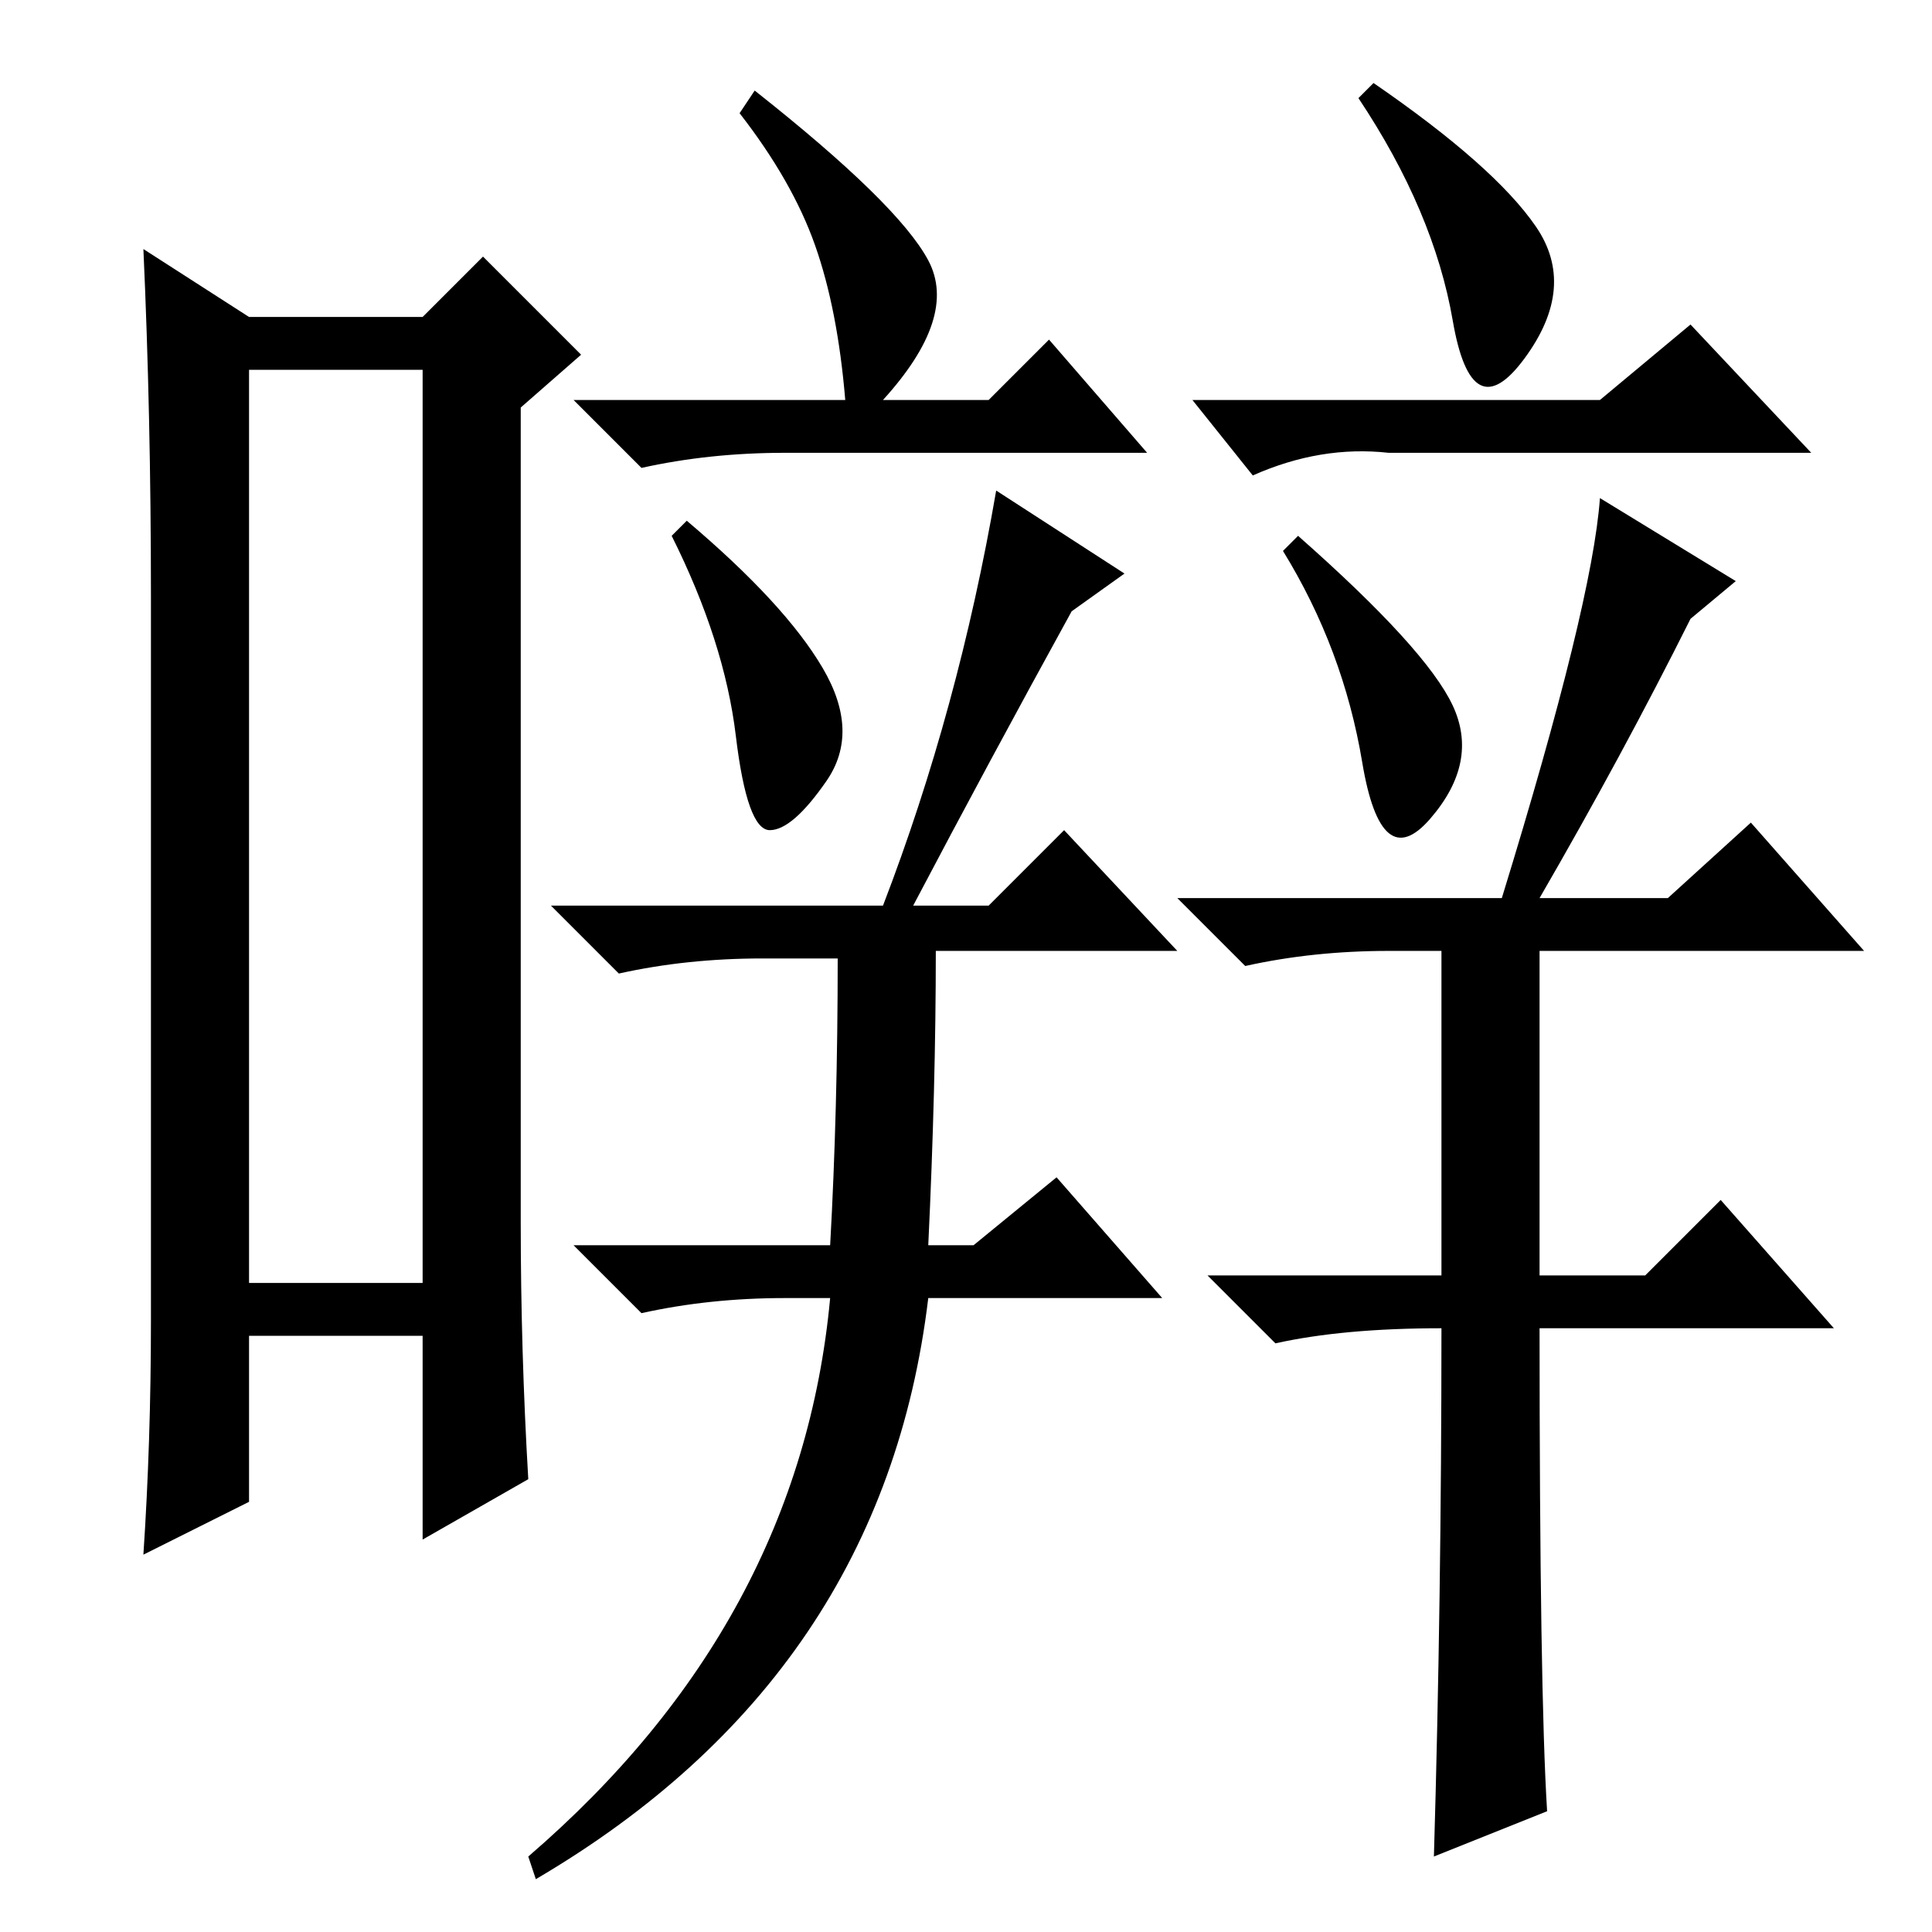 <?xml version="1.0" standalone="no"?>
<!DOCTYPE svg PUBLIC "-//W3C//DTD SVG 1.1//EN" "http://www.w3.org/Graphics/SVG/1.1/DTD/svg11.dtd" >
<svg xmlns="http://www.w3.org/2000/svg" xmlns:xlink="http://www.w3.org/1999/xlink" version="1.1" viewBox="0 -36 256 256">
  <g transform="matrix(1 0 0 -1 0 220)">
   <path fill="currentColor"
d="M33 207v-121h23v121h-23zM20 81v96q0 24 -1 46l14 -9h23l8 8l13 -13l-8 -7v-108q0 -17 1 -34l-14 -8v27h-23v-22l-14 -7q1 15 1 31zM112 203q-1 12 -4 20.5t-10 17.5l2 3q19 -15 23 -22.5t-6 -18.5h14l8 8l13 -15h-48q-10 0 -19 -2l-9 9h36zM109 167.5q5 -8.5 0.5 -15
t-7.5 -6.5t-4.5 12.5t-8.5 26.5l2 2q13 -11 18 -19.5zM117 136q10 26 15 55l17 -11l-7 -5q-11 -20 -21 -39h10l10 10l15 -16h-32q0 -18 -1 -39h6l11 9l14 -16h-31q-6 -50 -52 -77l-1 3q36 31 40 74h-6q-10 0 -19 -2l-9 9h34q1 18 1 38h-10q-10 0 -19 -2l-9 9h44zM212 203
l12 10l16 -17h-56q-9 1 -18 -3l-8 10h54zM192.5 162.5q3.5 -7.5 -3 -15t-9 7.5t-10.5 28l2 2q17 -15 20.5 -22.5zM191 80q-13 0 -22 -2l-9 9h31v43h-7q-10 0 -19 -2l-9 9h43q12 39 13 53l18 -11l-6 -5q-9 -18 -20 -37h17l11 10l15 -17h-43v-43h14l10 10l15 -17h-39
q0 -48 1 -64l-15 -6q1 34 1 70zM203.5 226q5.5 -8 -1.5 -17.5t-9.5 5t-12.5 29.5l2 2q16 -11 21.5 -19z" />
  </g>

</svg>
